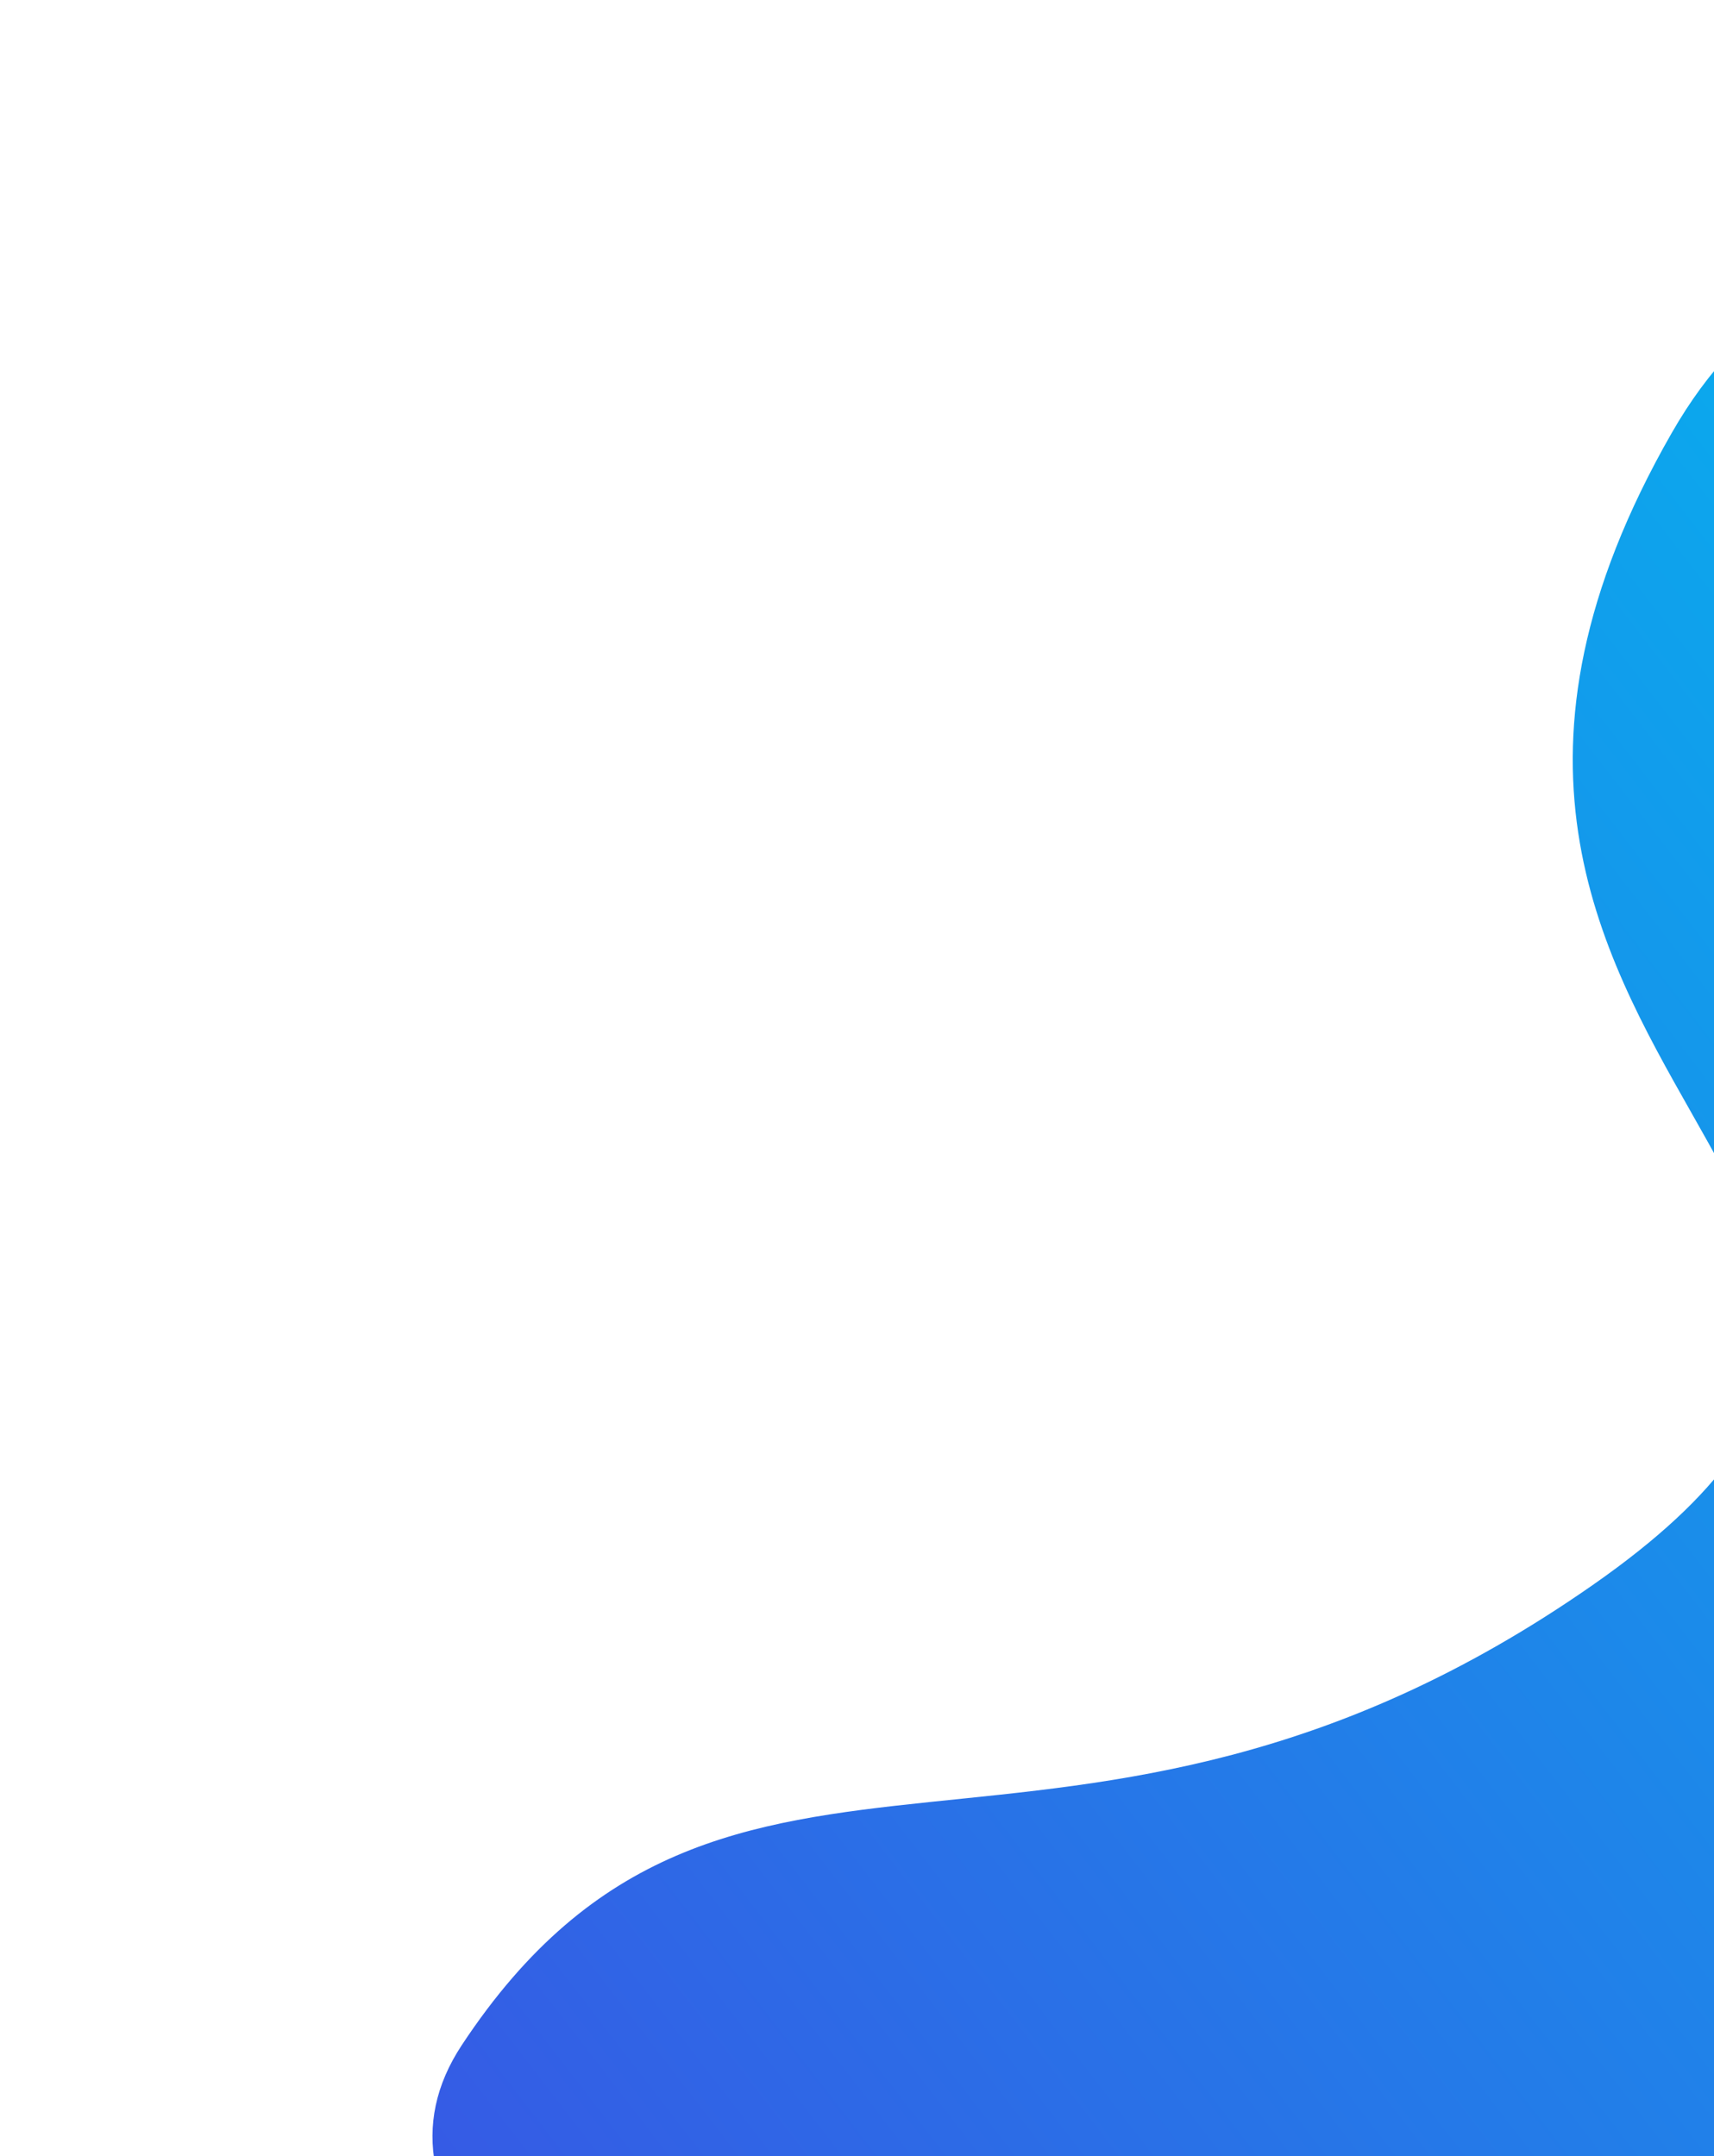 <svg width="625" height="786" viewBox="0 0 625 786" fill="none" xmlns="http://www.w3.org/2000/svg">
<path d="M609.552 157.898C716.677 -29.188 982.673 240.452 1102.28 398.658L640.129 1034.83C450.745 987.091 91.257 862.415 168.381 745.59C264.785 599.559 389.625 711.178 580.832 577.807C772.039 444.436 475.647 391.756 609.552 157.898Z" fill="url(#paint0_linear)"/>
<defs>
<linearGradient id="paint0_linear" x1="-17" y1="930" x2="916" y2="210" gradientUnits="userSpaceOnUse">
<stop stop-color="#4244E2"/>
<stop offset="1" stop-color="#01BAEF"/>
</linearGradient>
</defs>
</svg>
